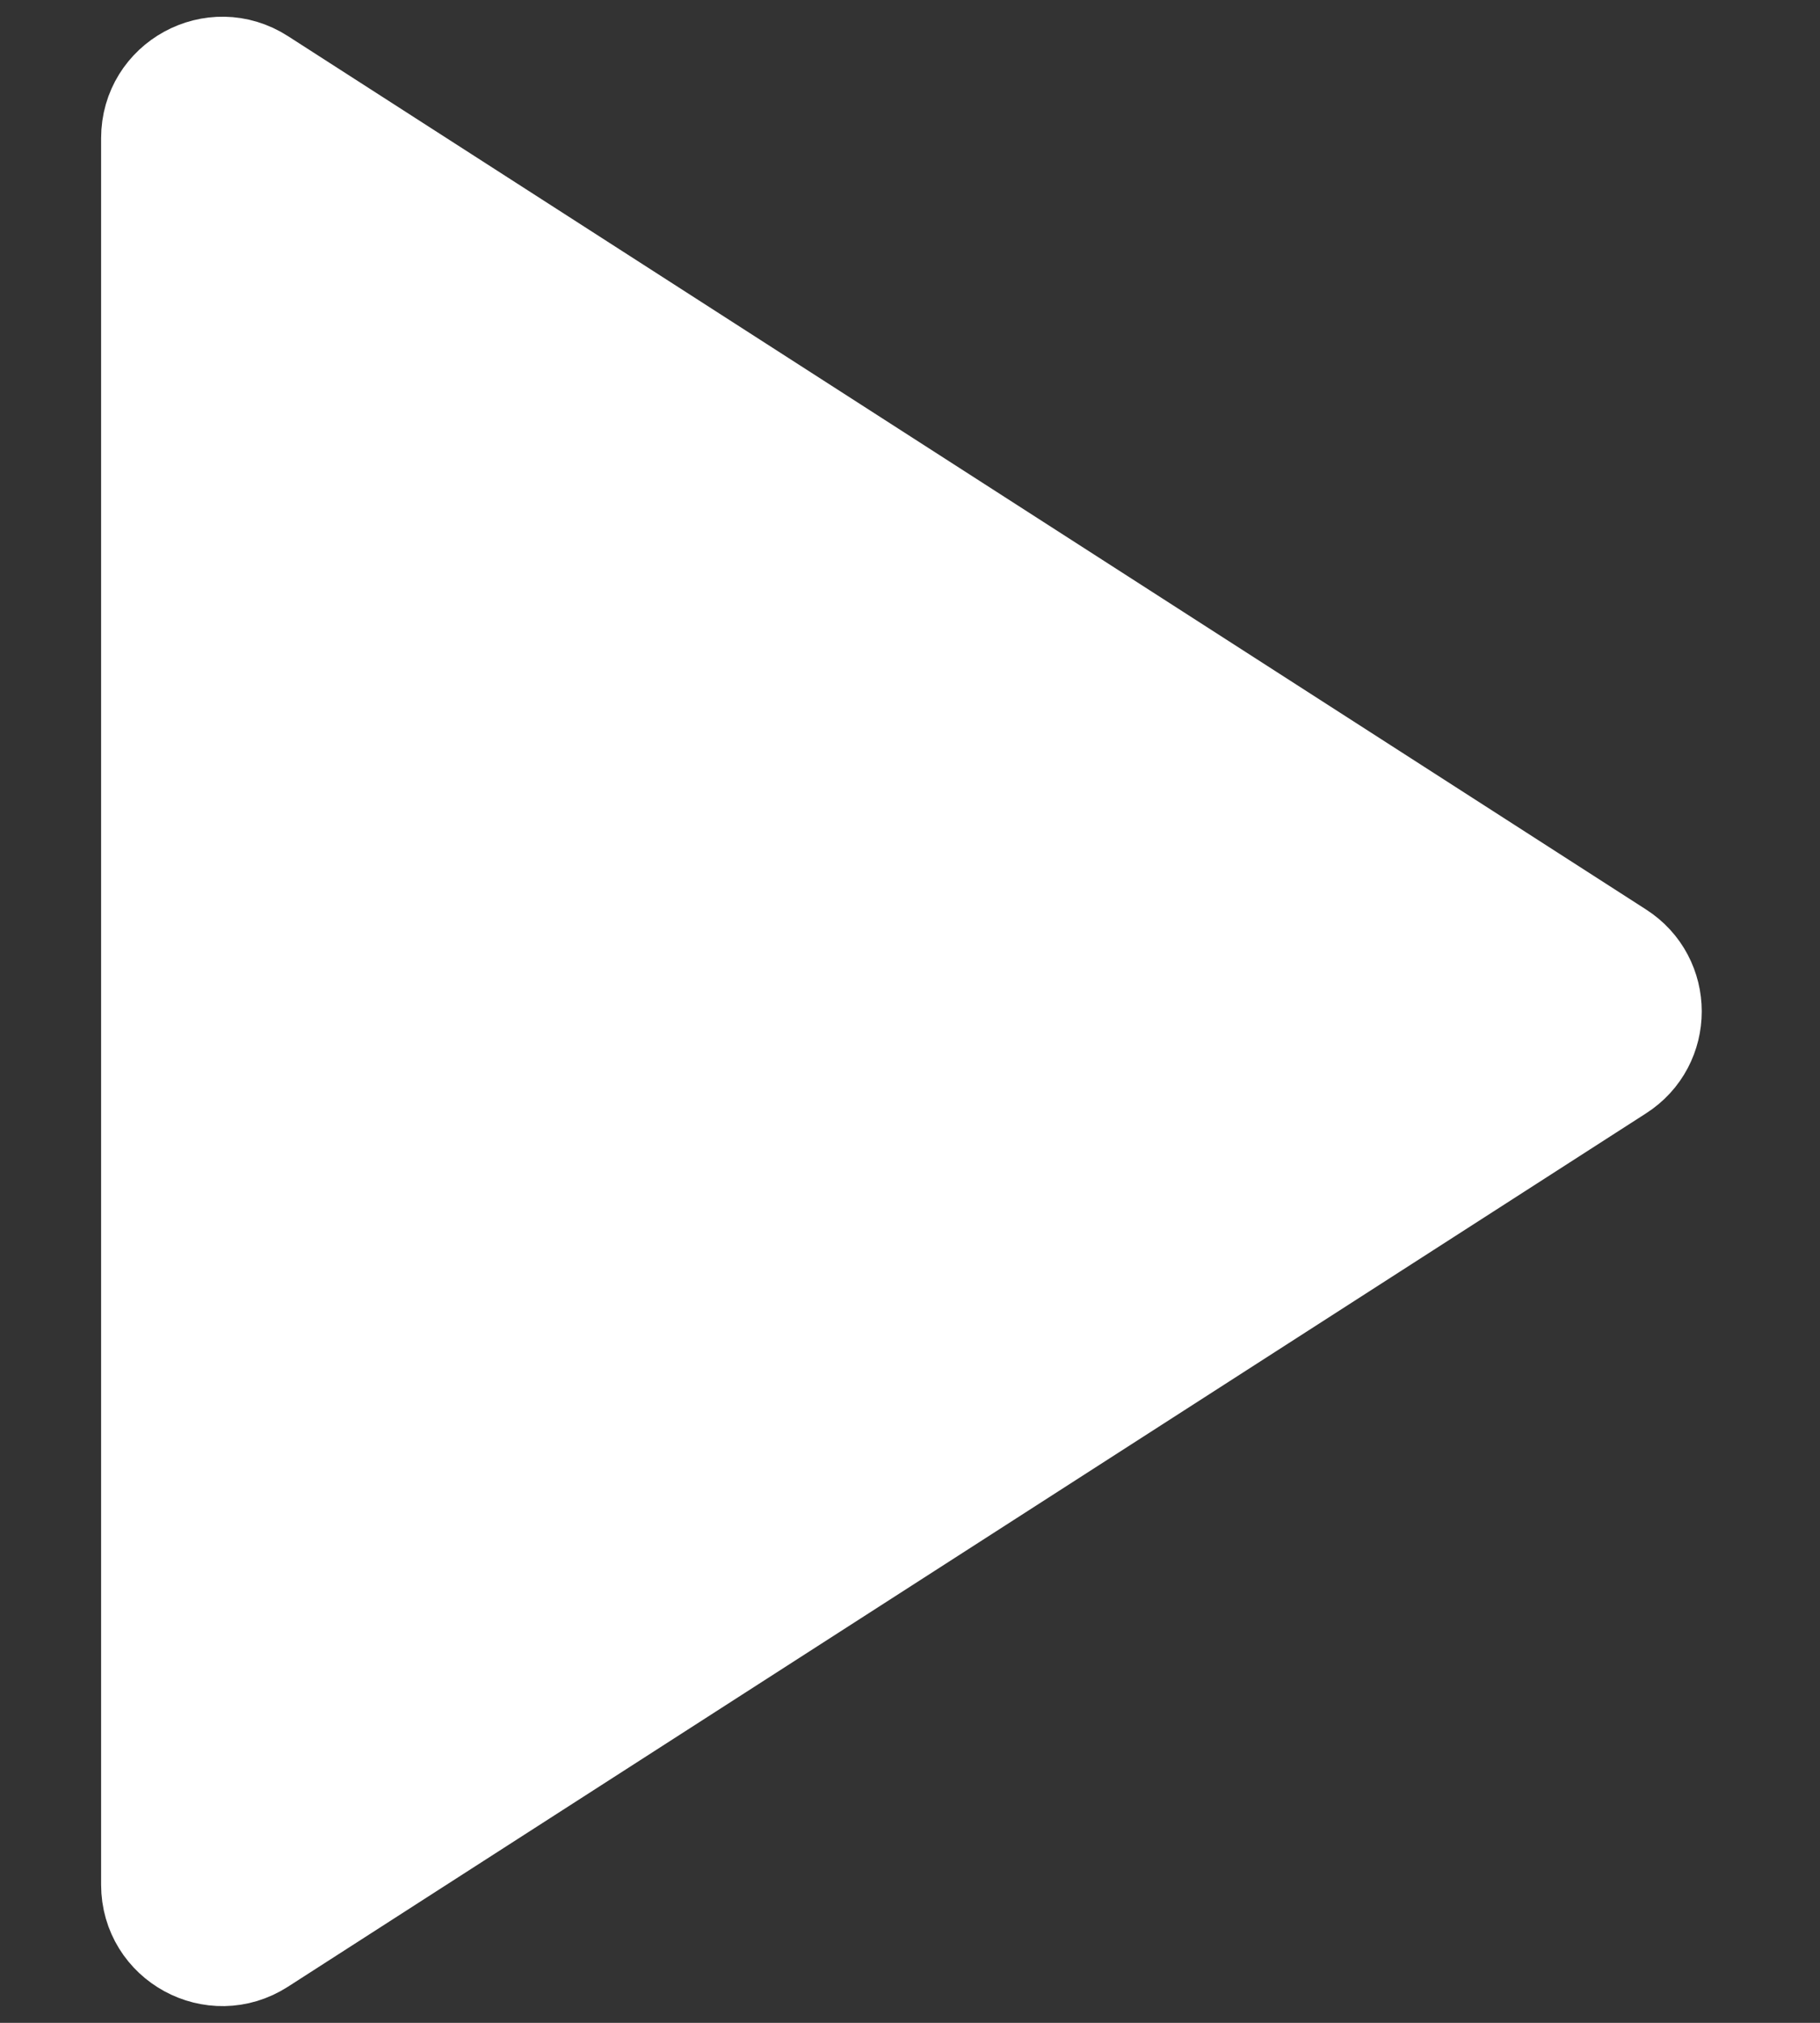 <svg width="9" height="10" viewBox="0 0 9 10" fill="none" xmlns="http://www.w3.org/2000/svg">
<rect x="0" y="0" width="9" height="10" fill="#333333" stroke="none"/>
<path d="M1.289 9.611L8.004 5.294C8.219 5.157 8.219 4.843 8.004 4.706L1.289 0.389C1.056 0.239 0.75 0.406 0.75 0.683V9.317C0.75 9.594 1.056 9.761 1.289 9.611Z" fill="white" stroke="white" stroke-width="0.5"/>
</svg>
